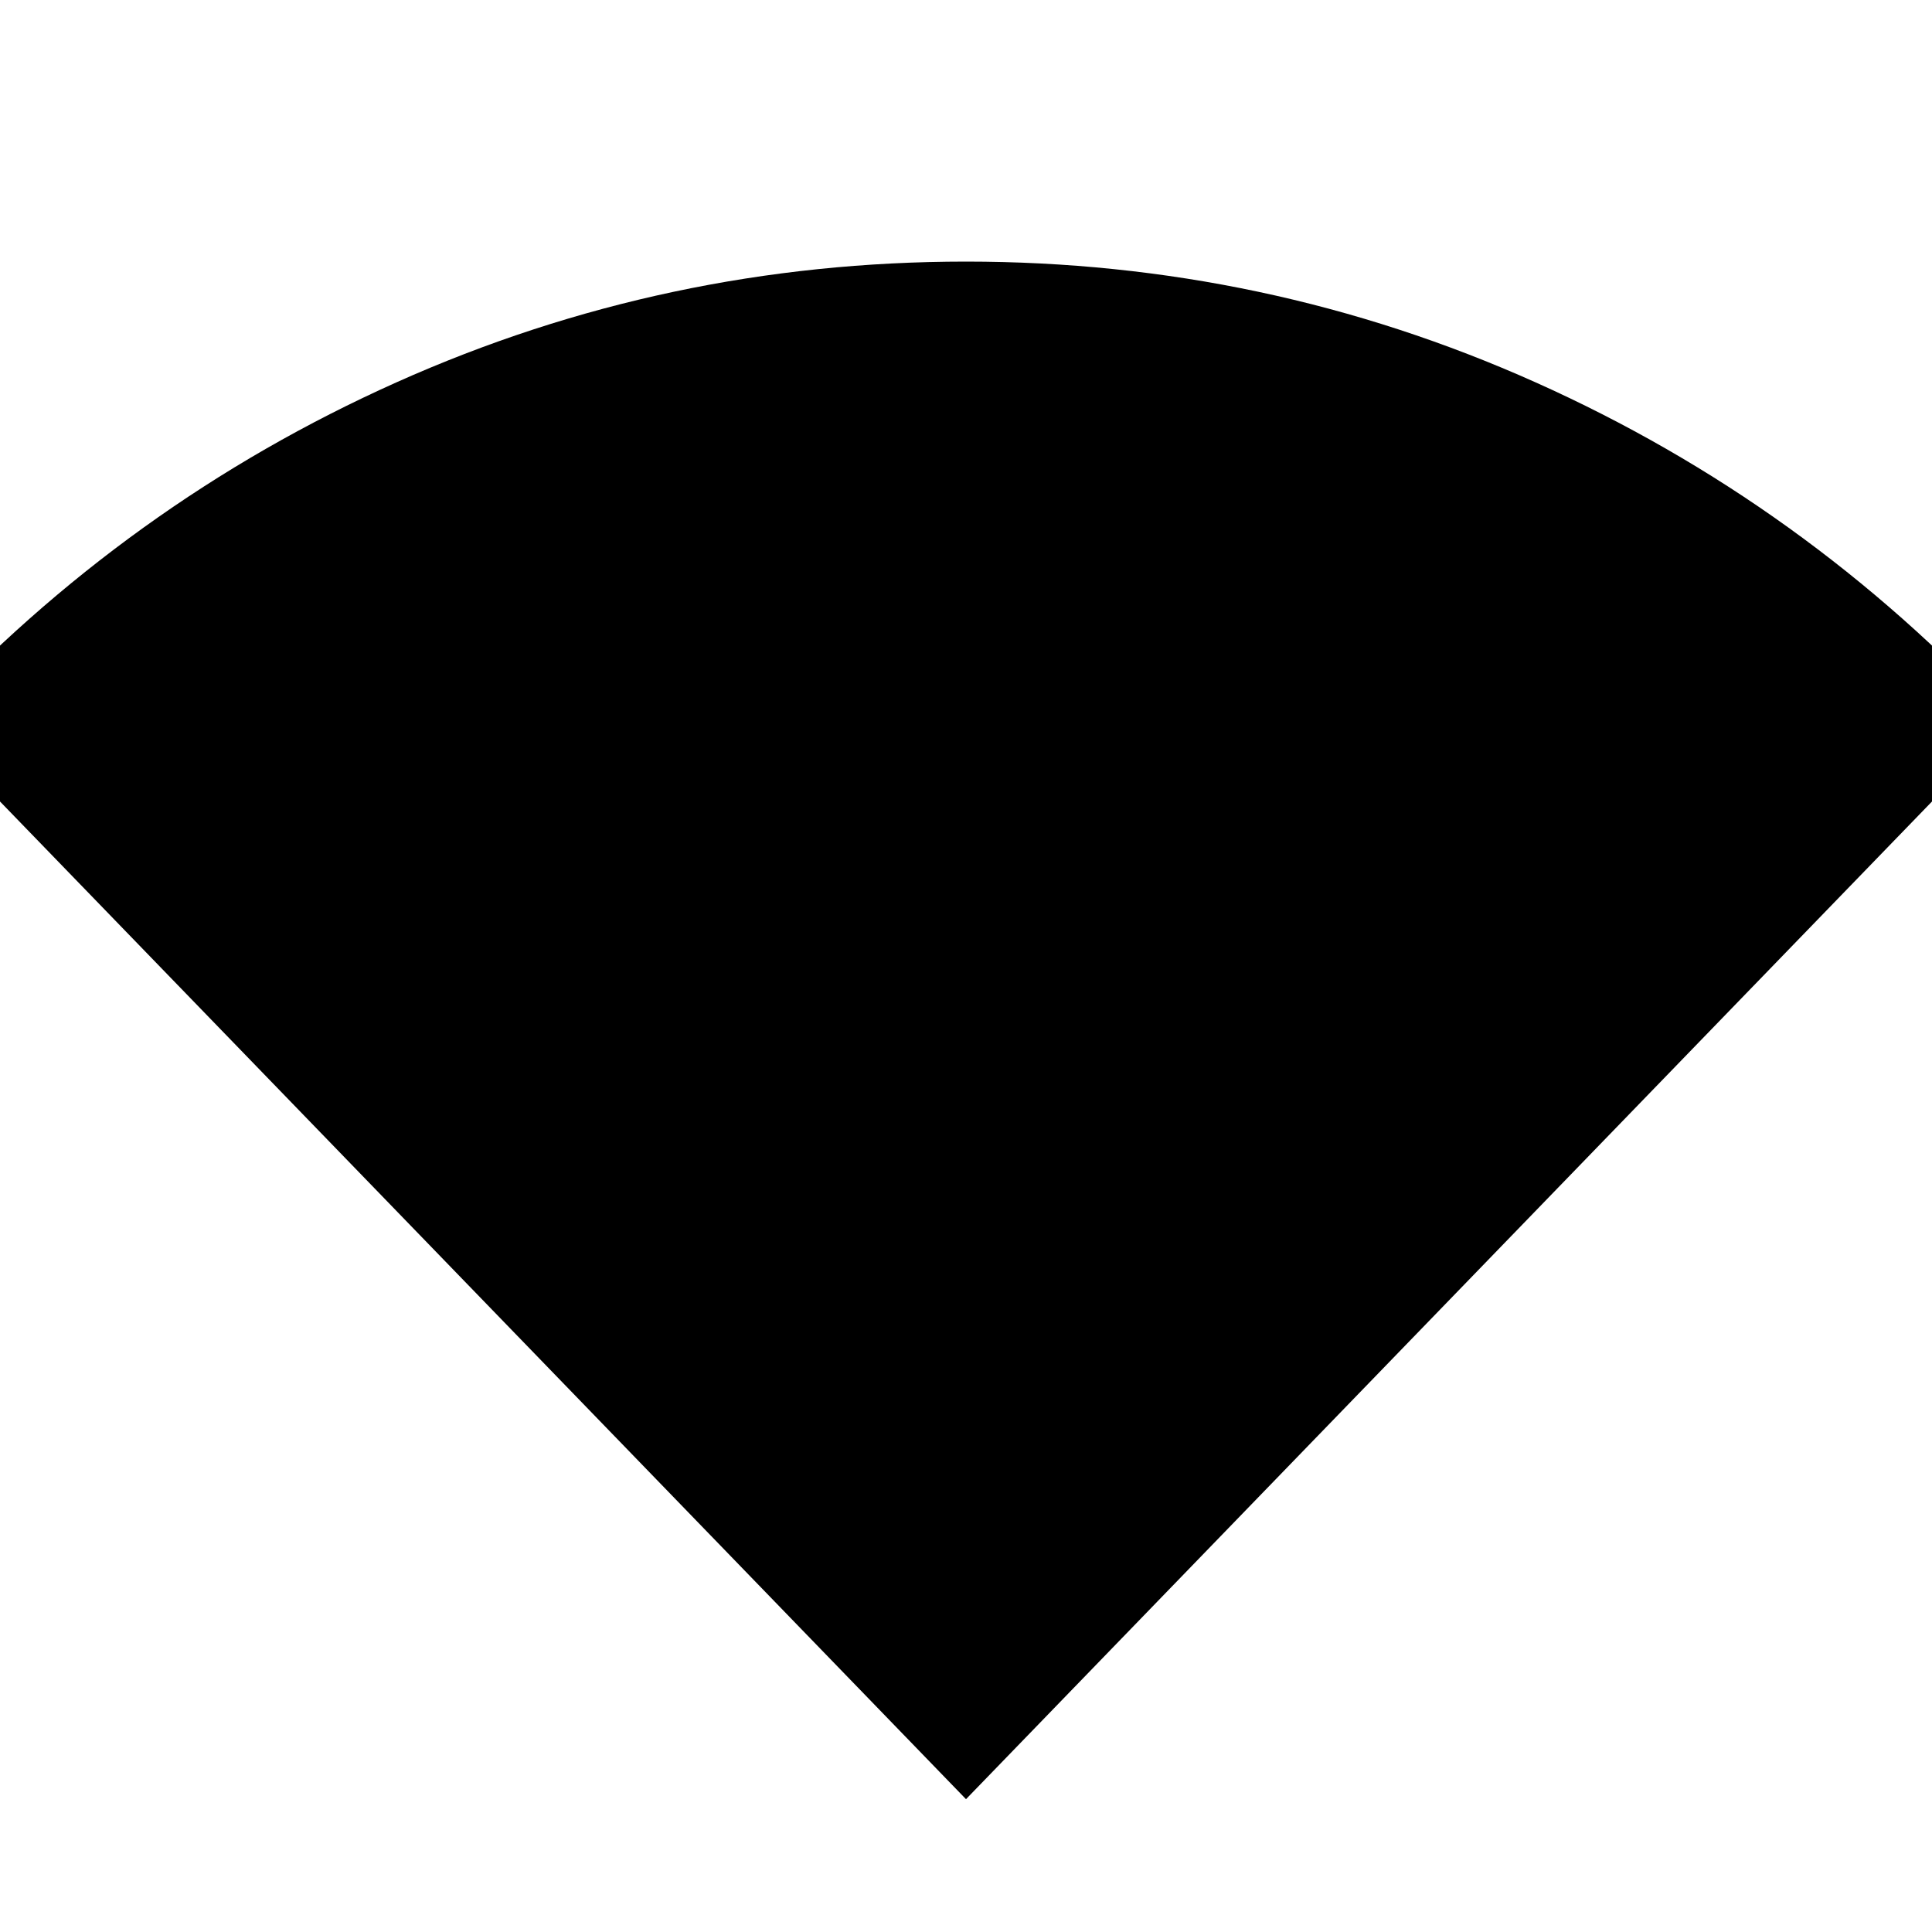 <svg xmlns="http://www.w3.org/2000/svg" height="20" width="20"><path d="M10 18.625 -0.792 7.479Q1.312 5.208 4.104 3.958Q6.896 2.708 10 2.708Q13.104 2.708 15.896 3.958Q18.688 5.208 20.792 7.479Z"/></svg>